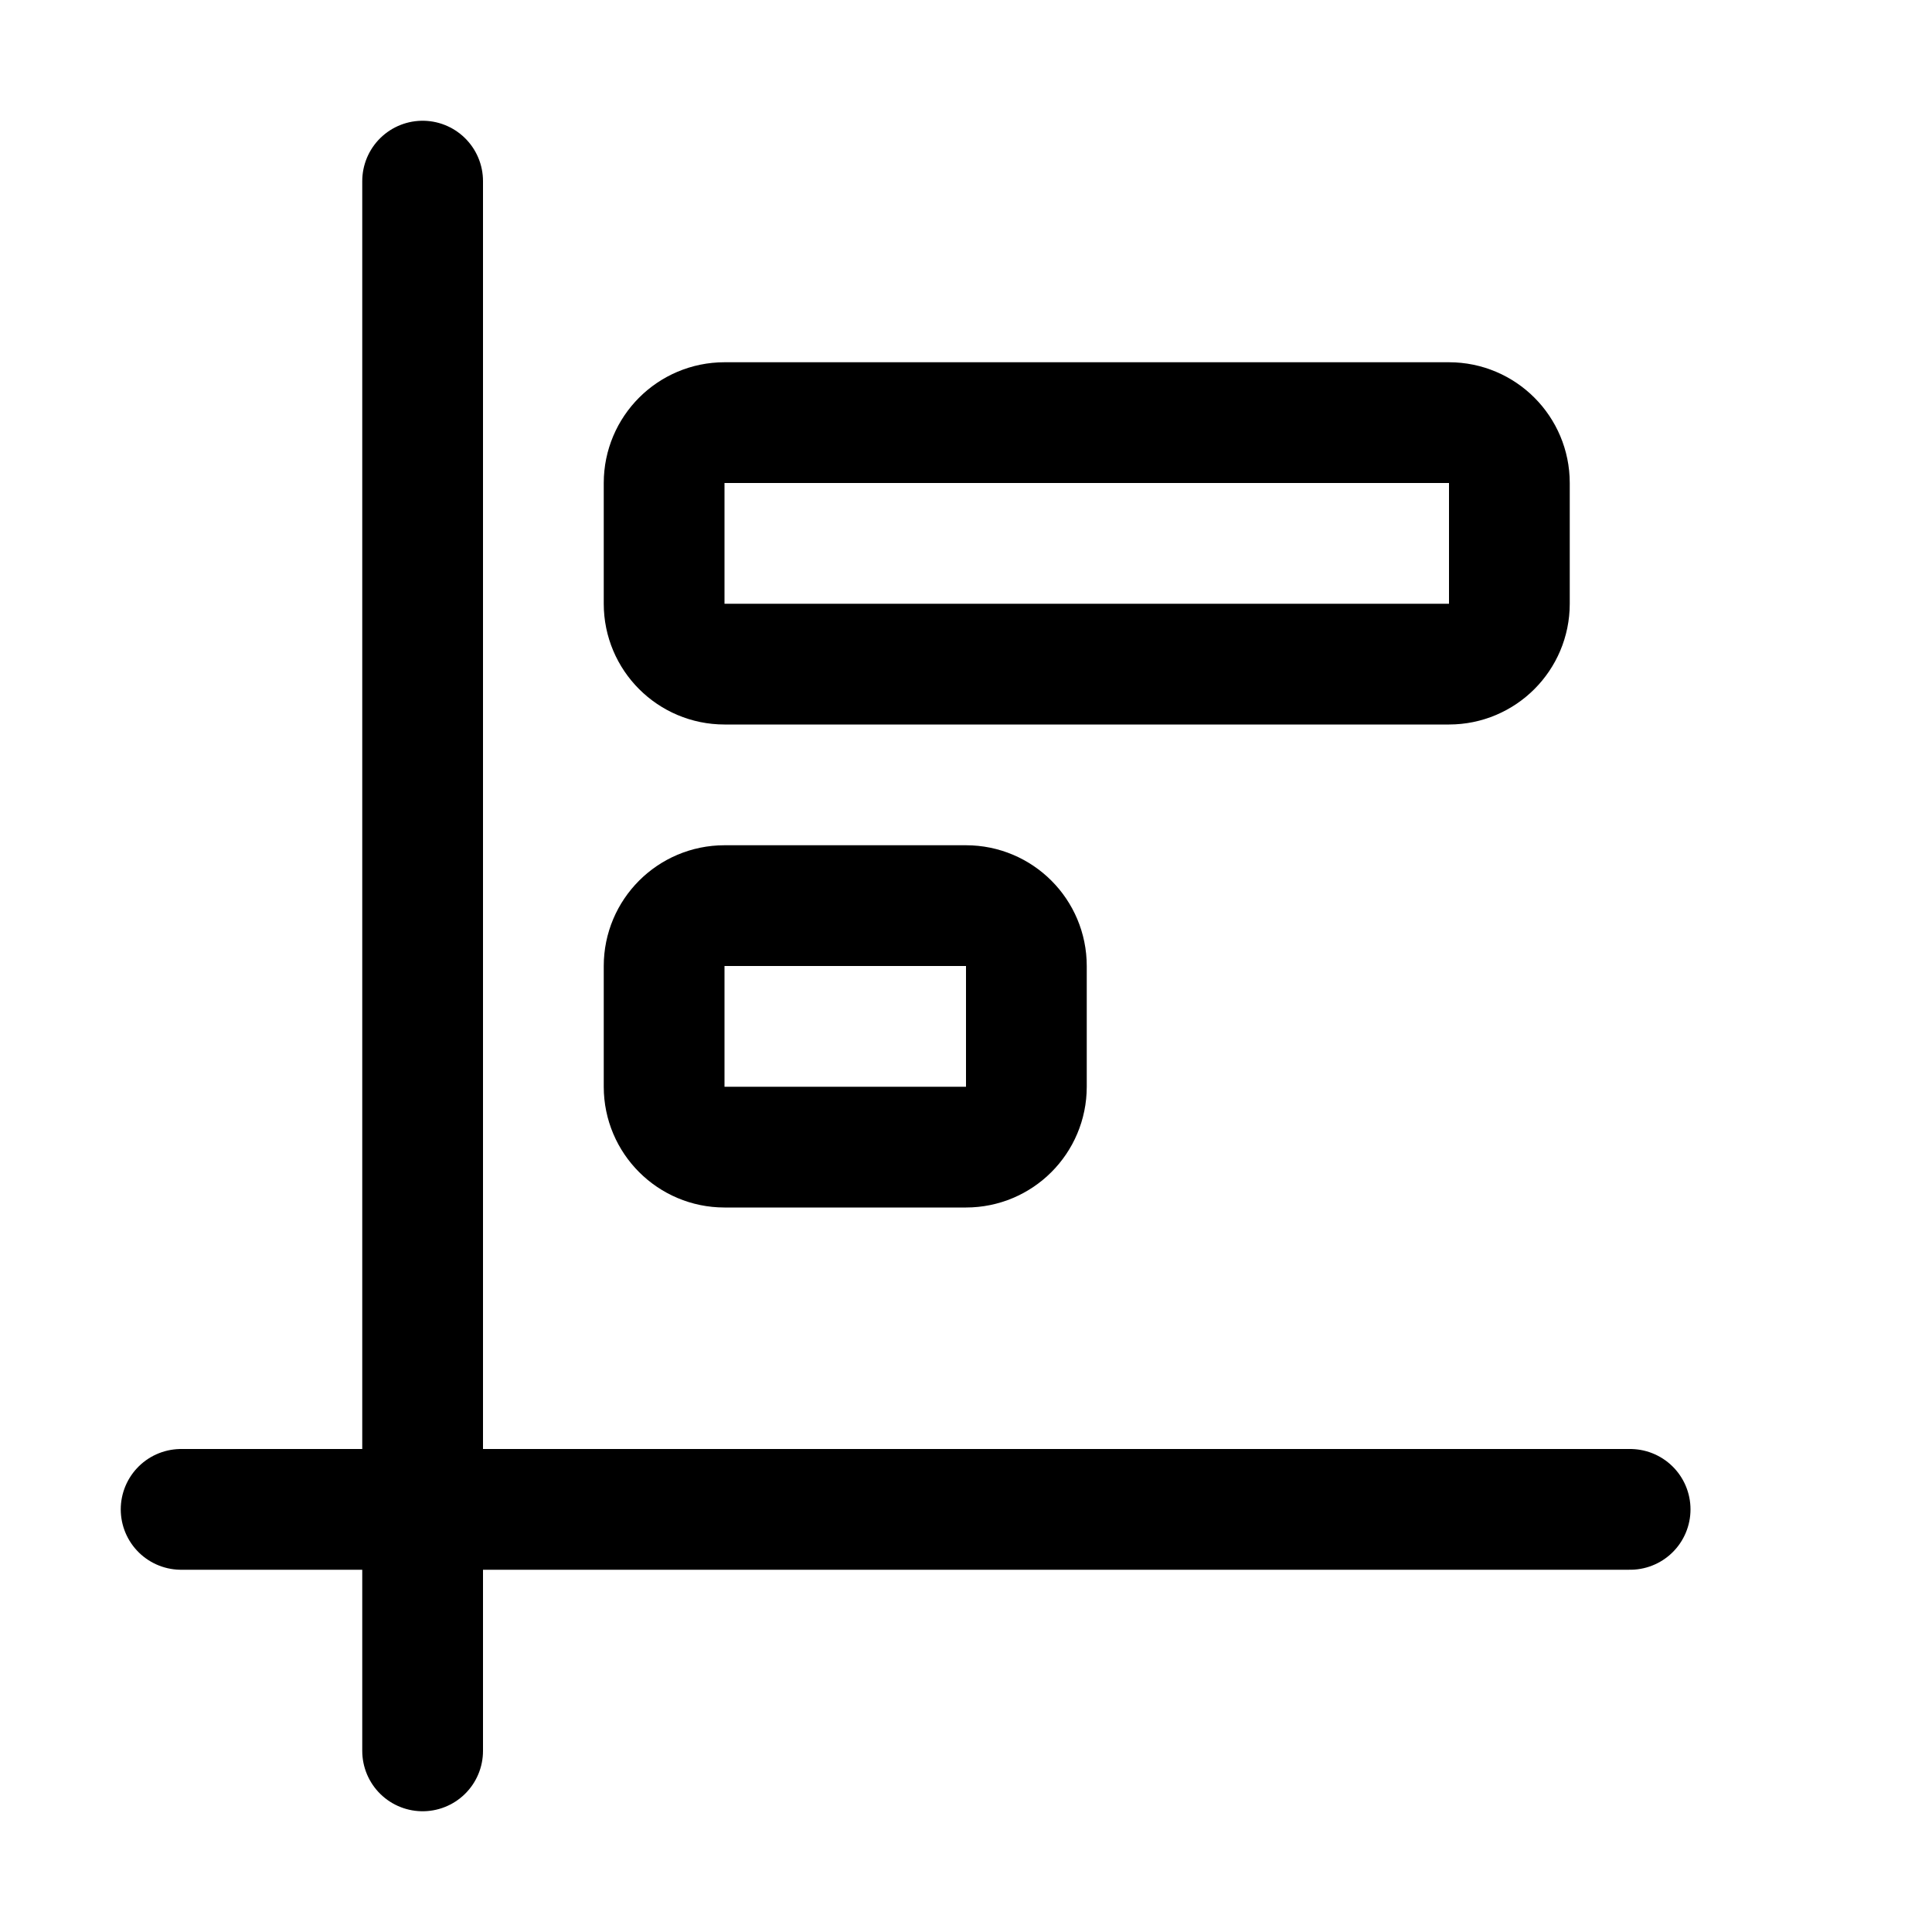 <svg xmlns="http://www.w3.org/2000/svg" width="16" height="16" viewBox="0 0 16 16" fill="none">
<g id="column[chart,data,statistics,report,analysis,visualization,performance,graph,business,bar,column]">
<path id="Vector" d="M6 3.5H12C12.276 3.5 12.5 3.724 12.5 4V5C12.5 5.276 12.276 5.5 12 5.5H6C5.724 5.5 5.5 5.276 5.5 5V4C5.5 3.724 5.724 3.5 6 3.5Z" stroke="black" stroke-linecap="round" stroke-linejoin="round"/>
<path id="Vector_2" d="M8.5 9V8C8.5 7.724 8.276 7.5 8 7.5H6C5.724 7.5 5.5 7.724 5.5 8V9C5.5 9.276 5.724 9.5 6 9.5H8C8.276 9.5 8.5 9.276 8.5 9Z" stroke="black" stroke-linecap="round" stroke-linejoin="round"/>
<path id="Vector_3" d="M1.5 12.5H3.5M3.5 12.5H13.5M3.5 12.5V1.5M3.5 12.5V14.5" stroke="black" stroke-linecap="round" stroke-linejoin="round"/>
</g>
</svg>